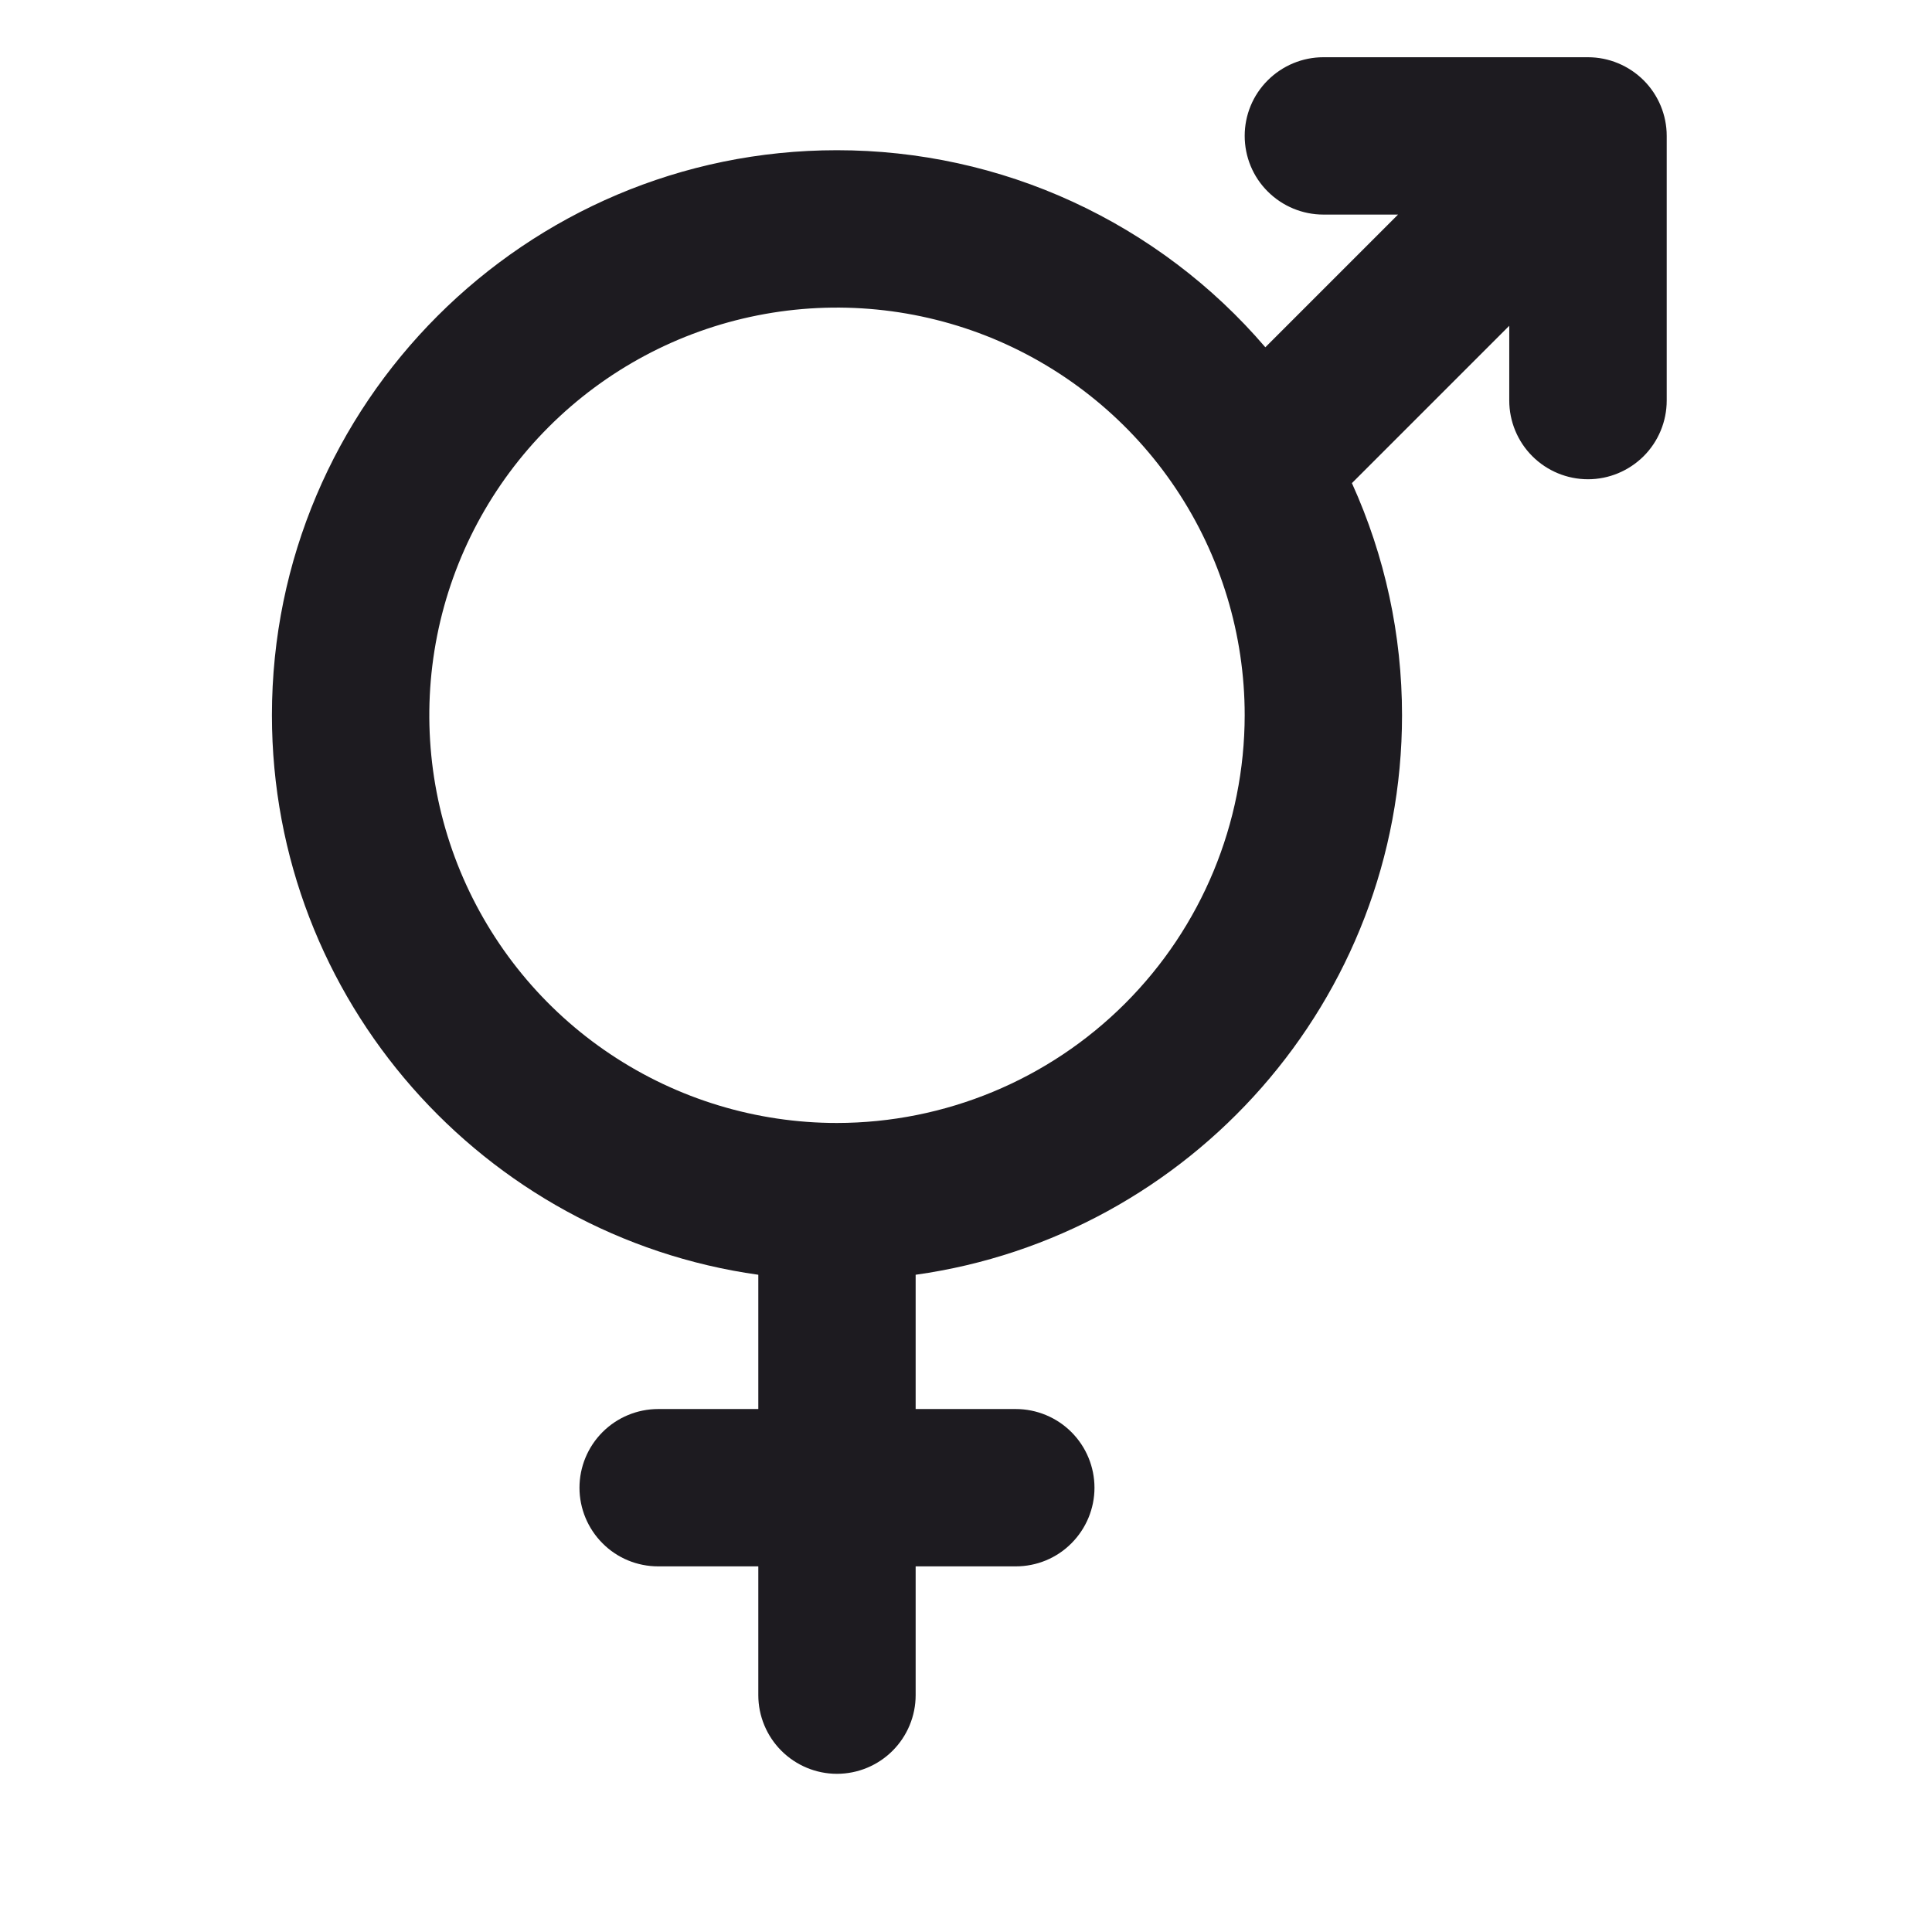 <svg width="16" height="16" viewBox="0 0 16 16" fill="none" xmlns="http://www.w3.org/2000/svg">
<g id="famicons:male-female">
<path id="Vector" d="M13.151 0.474H10.959C10.787 0.474 10.621 0.543 10.499 0.665C10.376 0.787 10.308 0.953 10.308 1.125C10.308 1.298 10.376 1.464 10.499 1.586C10.621 1.708 10.787 1.777 10.959 1.777H11.578L10.479 2.876C10.041 2.364 9.496 1.953 8.884 1.671C8.272 1.389 7.606 1.244 6.931 1.244C4.351 1.244 2.252 3.343 2.252 5.923C2.252 8.283 4.007 10.239 6.28 10.557V11.669H5.451C5.278 11.669 5.112 11.738 4.99 11.86C4.868 11.982 4.799 12.148 4.799 12.321C4.799 12.493 4.868 12.659 4.99 12.781C5.112 12.904 5.278 12.972 5.451 12.972H6.28V14.039C6.28 14.211 6.349 14.377 6.471 14.499C6.593 14.621 6.759 14.69 6.931 14.69C7.104 14.69 7.27 14.621 7.392 14.499C7.514 14.377 7.583 14.211 7.583 14.039V12.972H8.412C8.585 12.972 8.751 12.904 8.873 12.781C8.995 12.659 9.064 12.493 9.064 12.321C9.064 12.148 8.995 11.982 8.873 11.86C8.751 11.738 8.585 11.669 8.412 11.669H7.583V10.557C9.856 10.239 11.611 8.283 11.611 5.923C11.611 5.26 11.47 4.605 11.196 4.001L12.499 2.698V3.317C12.499 3.49 12.568 3.656 12.69 3.778C12.812 3.9 12.978 3.969 13.151 3.969C13.324 3.969 13.489 3.9 13.612 3.778C13.734 3.656 13.803 3.49 13.803 3.317V1.125C13.803 0.953 13.734 0.787 13.612 0.665C13.489 0.543 13.324 0.474 13.151 0.474ZM6.931 9.3C6.264 9.3 5.611 9.102 5.056 8.731C4.5 8.36 4.068 7.832 3.812 7.215C3.557 6.599 3.49 5.92 3.62 5.265C3.75 4.61 4.072 4.008 4.544 3.536C5.016 3.064 5.618 2.742 6.273 2.612C6.928 2.482 7.607 2.549 8.224 2.804C8.84 3.06 9.368 3.492 9.739 4.048C10.11 4.603 10.308 5.256 10.308 5.923C10.307 6.819 9.951 7.677 9.318 8.31C8.685 8.943 7.827 9.299 6.931 9.3Z" fill="#1D1B20"/>
</g>
</svg>
